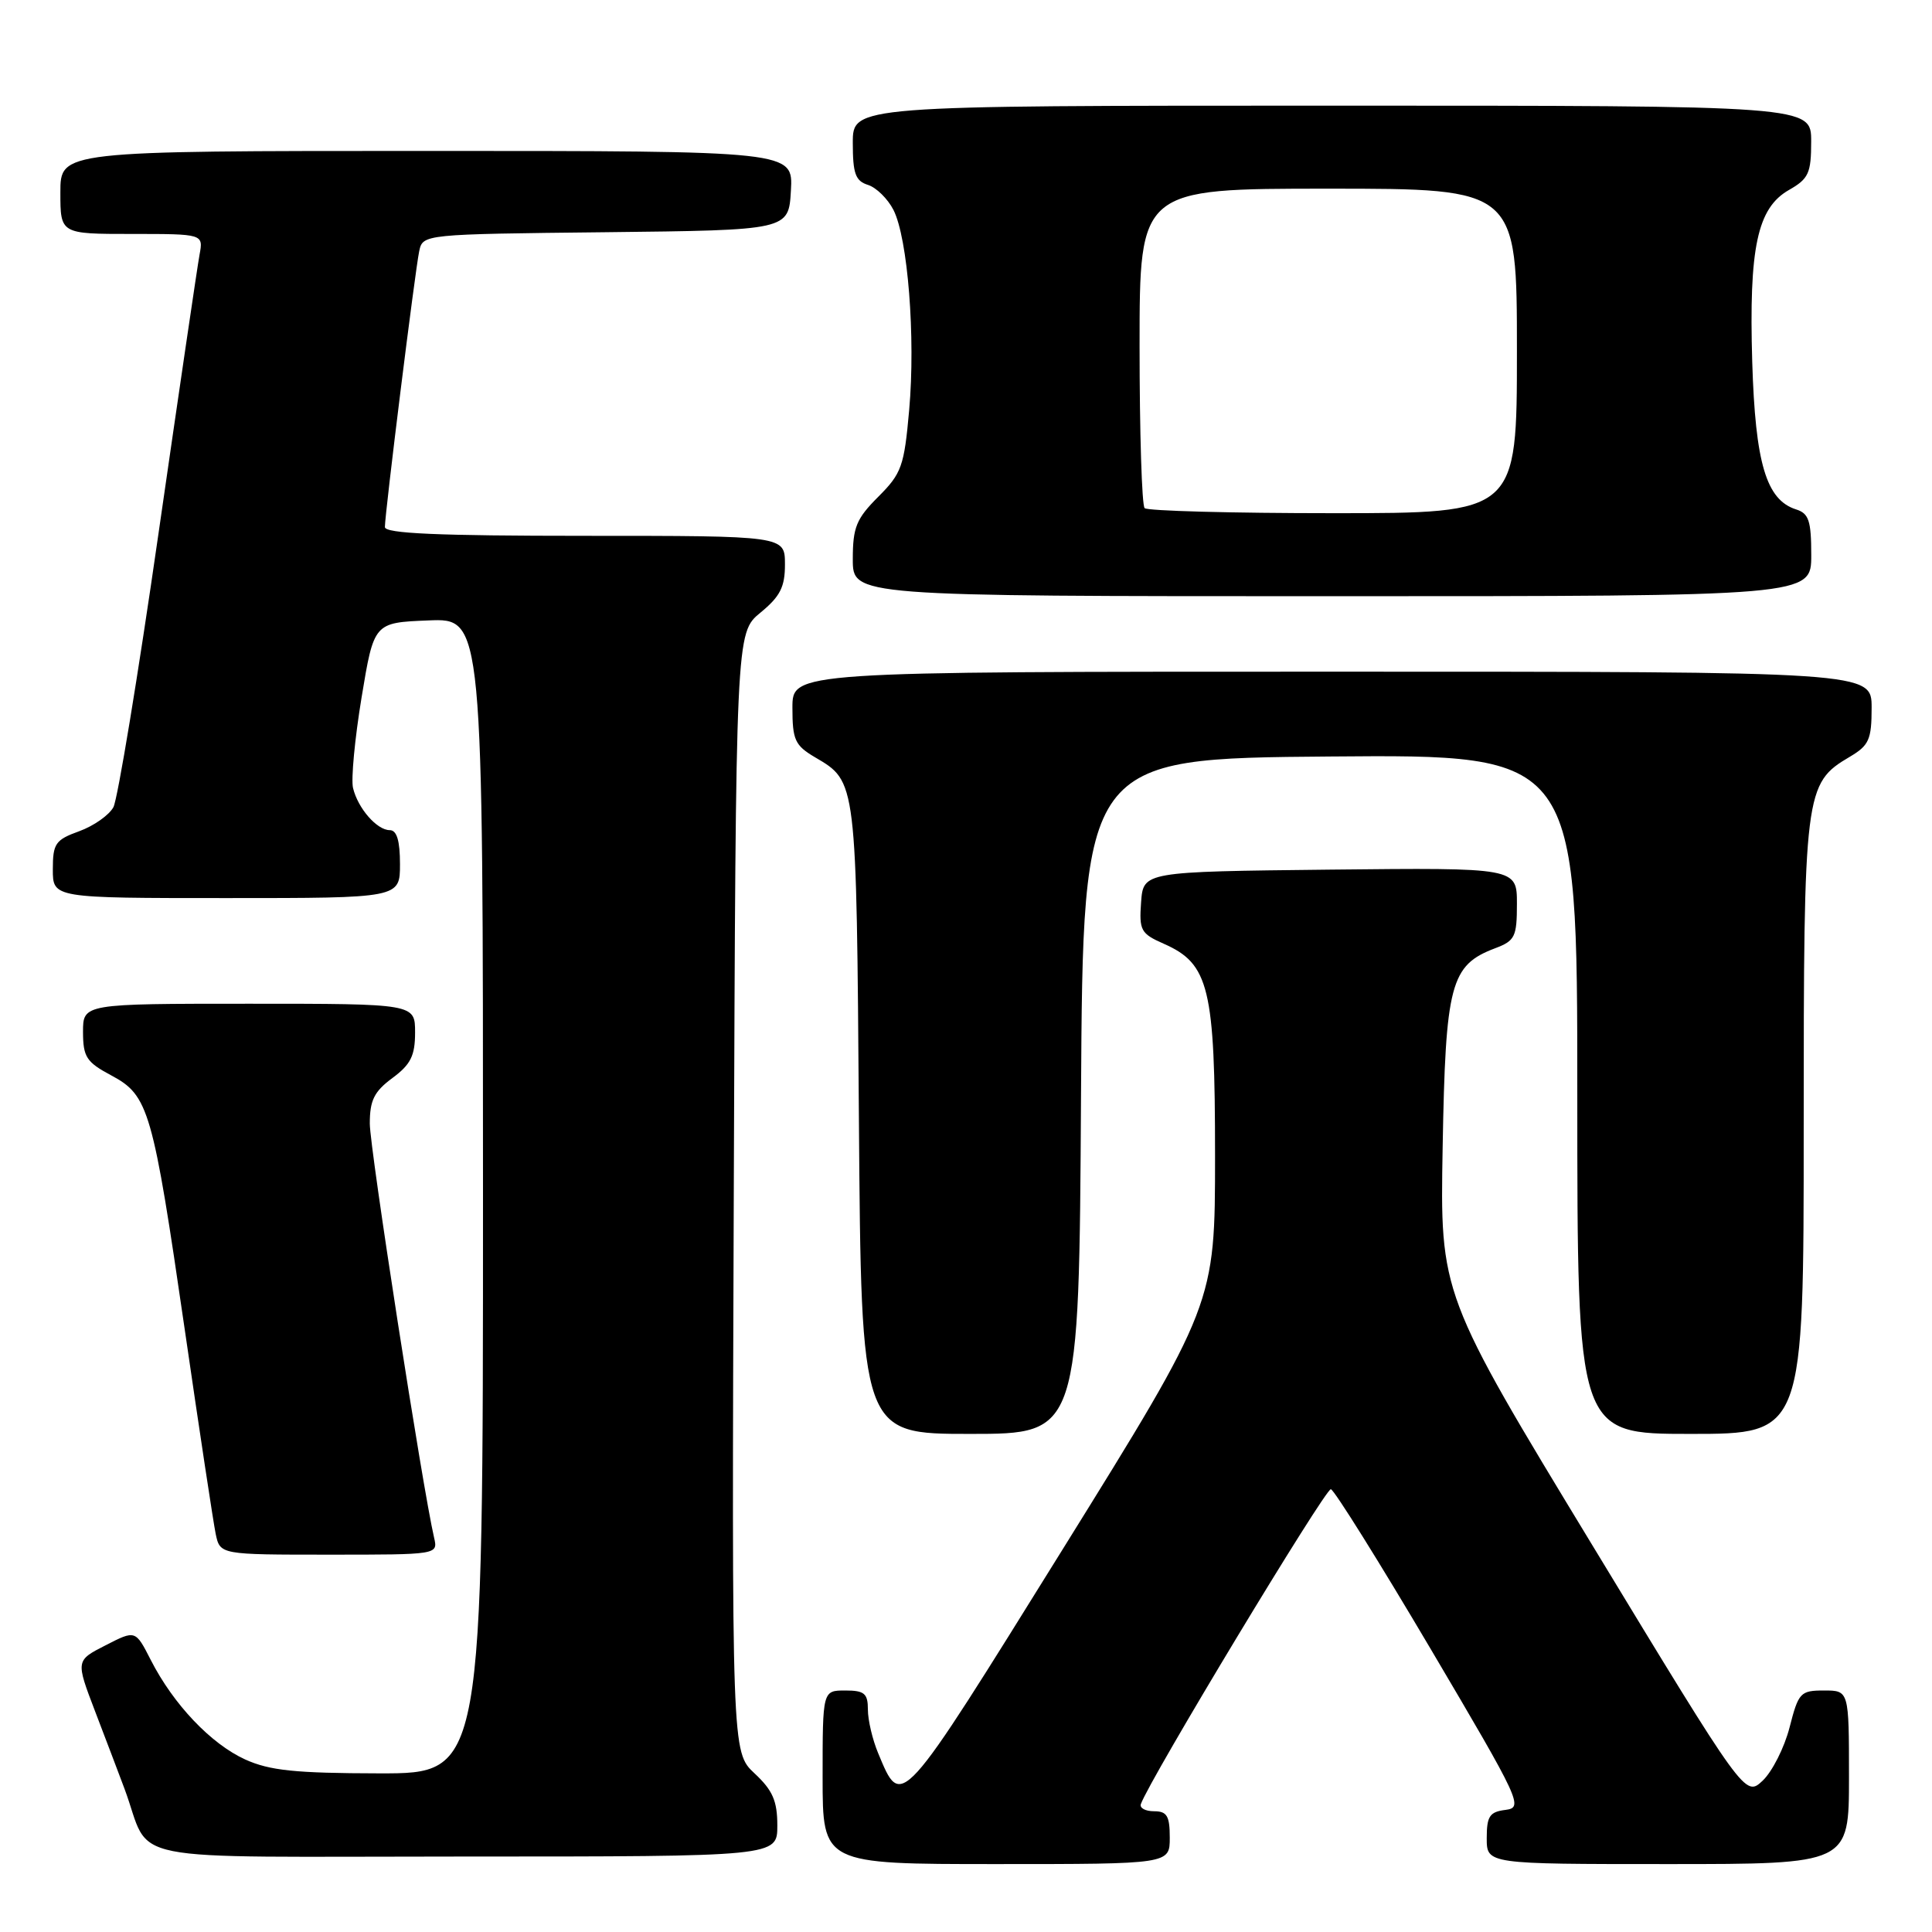 <?xml version="1.0" encoding="UTF-8" standalone="no"?>
<!DOCTYPE svg PUBLIC "-//W3C//DTD SVG 1.1//EN" "http://www.w3.org/Graphics/SVG/1.1/DTD/svg11.dtd" >
<svg xmlns="http://www.w3.org/2000/svg" xmlns:xlink="http://www.w3.org/1999/xlink" version="1.1" viewBox="0 0 256 256">
 <g >
 <path fill="currentColor"
d=" M 155.00 243.50 C 155.00 240.62 154.63 240.00 152.92 240.00 C 151.77 240.00 150.98 239.57 151.17 239.05 C 152.29 235.84 175.66 197.13 176.35 197.33 C 176.82 197.46 182.78 207.00 189.59 218.53 C 201.51 238.71 201.88 239.51 199.49 239.82 C 197.38 240.08 197.00 240.66 197.00 243.57 C 197.00 247.00 197.00 247.00 221.00 247.00 C 245.00 247.00 245.00 247.00 245.00 235.50 C 245.00 224.00 245.00 224.00 241.69 224.00 C 238.56 224.00 238.31 224.27 237.13 228.88 C 236.44 231.57 234.83 234.75 233.56 235.95 C 231.24 238.12 231.24 238.12 211.03 204.81 C 190.81 171.50 190.81 171.50 191.16 151.96 C 191.54 130.37 192.19 127.89 198.11 125.65 C 200.74 124.66 201.00 124.14 201.00 119.76 C 201.00 114.97 201.00 114.97 176.25 115.23 C 151.50 115.50 151.50 115.50 151.20 119.55 C 150.93 123.28 151.16 123.71 154.20 125.05 C 160.22 127.70 161.00 130.90 161.00 153.15 C 161.00 172.80 161.00 172.80 140.78 205.34 C 119.09 240.24 119.49 239.80 116.35 232.28 C 115.61 230.51 115.00 227.92 115.00 226.53 C 115.00 224.39 114.54 224.00 112.00 224.00 C 109.00 224.00 109.00 224.00 109.00 235.50 C 109.00 247.00 109.00 247.00 132.00 247.00 C 155.00 247.00 155.00 247.00 155.00 243.50 Z  M 103.00 241.90 C 103.00 238.63 102.39 237.23 99.98 234.98 C 96.96 232.16 96.96 232.16 97.23 158.01 C 97.50 83.86 97.50 83.86 100.76 81.18 C 103.39 79.02 104.02 77.77 104.01 74.75 C 104.00 71.00 104.00 71.00 77.50 71.00 C 58.01 71.00 51.00 70.69 51.00 69.84 C 51.00 68.02 55.01 35.77 55.55 33.27 C 56.03 31.04 56.10 31.03 80.26 30.77 C 104.50 30.50 104.50 30.50 104.80 25.25 C 105.10 20.00 105.10 20.00 56.55 20.00 C 8.00 20.00 8.00 20.00 8.00 25.50 C 8.00 31.00 8.00 31.00 17.48 31.00 C 26.95 31.00 26.95 31.00 26.44 33.75 C 26.16 35.26 23.71 51.92 20.99 70.77 C 18.28 89.61 15.59 105.90 15.03 106.95 C 14.46 108.01 12.42 109.44 10.50 110.14 C 7.34 111.28 7.00 111.77 7.00 115.20 C 7.00 119.00 7.00 119.00 30.00 119.00 C 53.00 119.00 53.00 119.00 53.00 114.50 C 53.00 111.40 52.58 110.00 51.65 110.00 C 49.95 110.00 47.43 107.12 46.78 104.42 C 46.50 103.28 47.01 97.88 47.91 92.42 C 49.55 82.50 49.55 82.50 56.77 82.21 C 64.00 81.91 64.00 81.91 64.00 158.46 C 64.00 235.00 64.00 235.00 50.25 234.98 C 39.12 234.96 35.74 234.61 32.49 233.14 C 27.95 231.07 22.98 225.84 19.98 219.96 C 17.95 215.98 17.95 215.98 13.99 218.01 C 10.03 220.03 10.03 220.03 12.60 226.76 C 14.02 230.47 15.77 235.07 16.49 237.00 C 20.25 247.08 14.84 246.00 61.48 246.00 C 103.00 246.00 103.00 246.00 103.00 241.90 Z  M 57.52 203.75 C 55.99 197.17 49.00 152.15 49.00 148.88 C 49.00 145.79 49.58 144.63 52.00 142.84 C 54.42 141.05 55.00 139.89 55.00 136.81 C 55.00 133.00 55.00 133.00 33.00 133.00 C 11.00 133.00 11.00 133.00 11.00 136.75 C 11.01 140.06 11.45 140.74 14.75 142.50 C 19.71 145.15 20.24 147.01 24.50 176.31 C 26.43 189.61 28.27 201.74 28.58 203.25 C 29.16 206.00 29.16 206.00 43.60 206.00 C 58.04 206.00 58.04 206.00 57.52 203.75 Z  M 143.24 145.25 C 143.50 100.50 143.50 100.50 176.25 100.24 C 209.00 99.97 209.00 99.97 209.00 144.99 C 209.00 190.00 209.00 190.00 224.00 190.00 C 239.00 190.00 239.00 190.00 239.00 149.40 C 239.00 104.73 239.11 103.82 245.12 100.27 C 247.65 98.77 248.00 98.00 248.00 93.78 C 248.00 89.00 248.00 89.00 176.50 89.00 C 105.00 89.00 105.00 89.00 105.00 93.78 C 105.00 98.04 105.33 98.77 107.99 100.34 C 113.53 103.60 113.48 103.19 113.81 148.25 C 114.12 190.00 114.12 190.00 128.55 190.00 C 142.98 190.00 142.98 190.00 143.24 145.25 Z  M 240.00 73.57 C 240.00 69.00 239.68 68.03 237.99 67.50 C 234.03 66.24 232.59 61.38 232.18 47.96 C 231.73 32.81 232.85 27.56 237.05 25.17 C 239.65 23.69 239.99 22.95 239.99 18.75 C 240.00 14.00 240.00 14.00 176.50 14.00 C 113.00 14.00 113.00 14.00 113.00 18.93 C 113.00 23.00 113.35 23.98 115.01 24.50 C 116.12 24.85 117.64 26.35 118.39 27.82 C 120.29 31.57 121.33 44.68 120.47 54.33 C 119.81 61.78 119.47 62.73 116.38 65.82 C 113.46 68.74 113.00 69.87 113.00 74.10 C 113.00 79.00 113.00 79.00 176.50 79.00 C 240.00 79.00 240.00 79.00 240.00 73.57 Z  M 151.67 67.33 C 151.30 66.97 151.00 57.29 151.00 45.83 C 151.00 25.00 151.00 25.00 176.00 25.00 C 201.00 25.00 201.00 25.00 201.00 46.50 C 201.00 68.00 201.00 68.00 176.67 68.00 C 163.28 68.00 152.03 67.70 151.67 67.33 Z "/>
</g>
</svg>